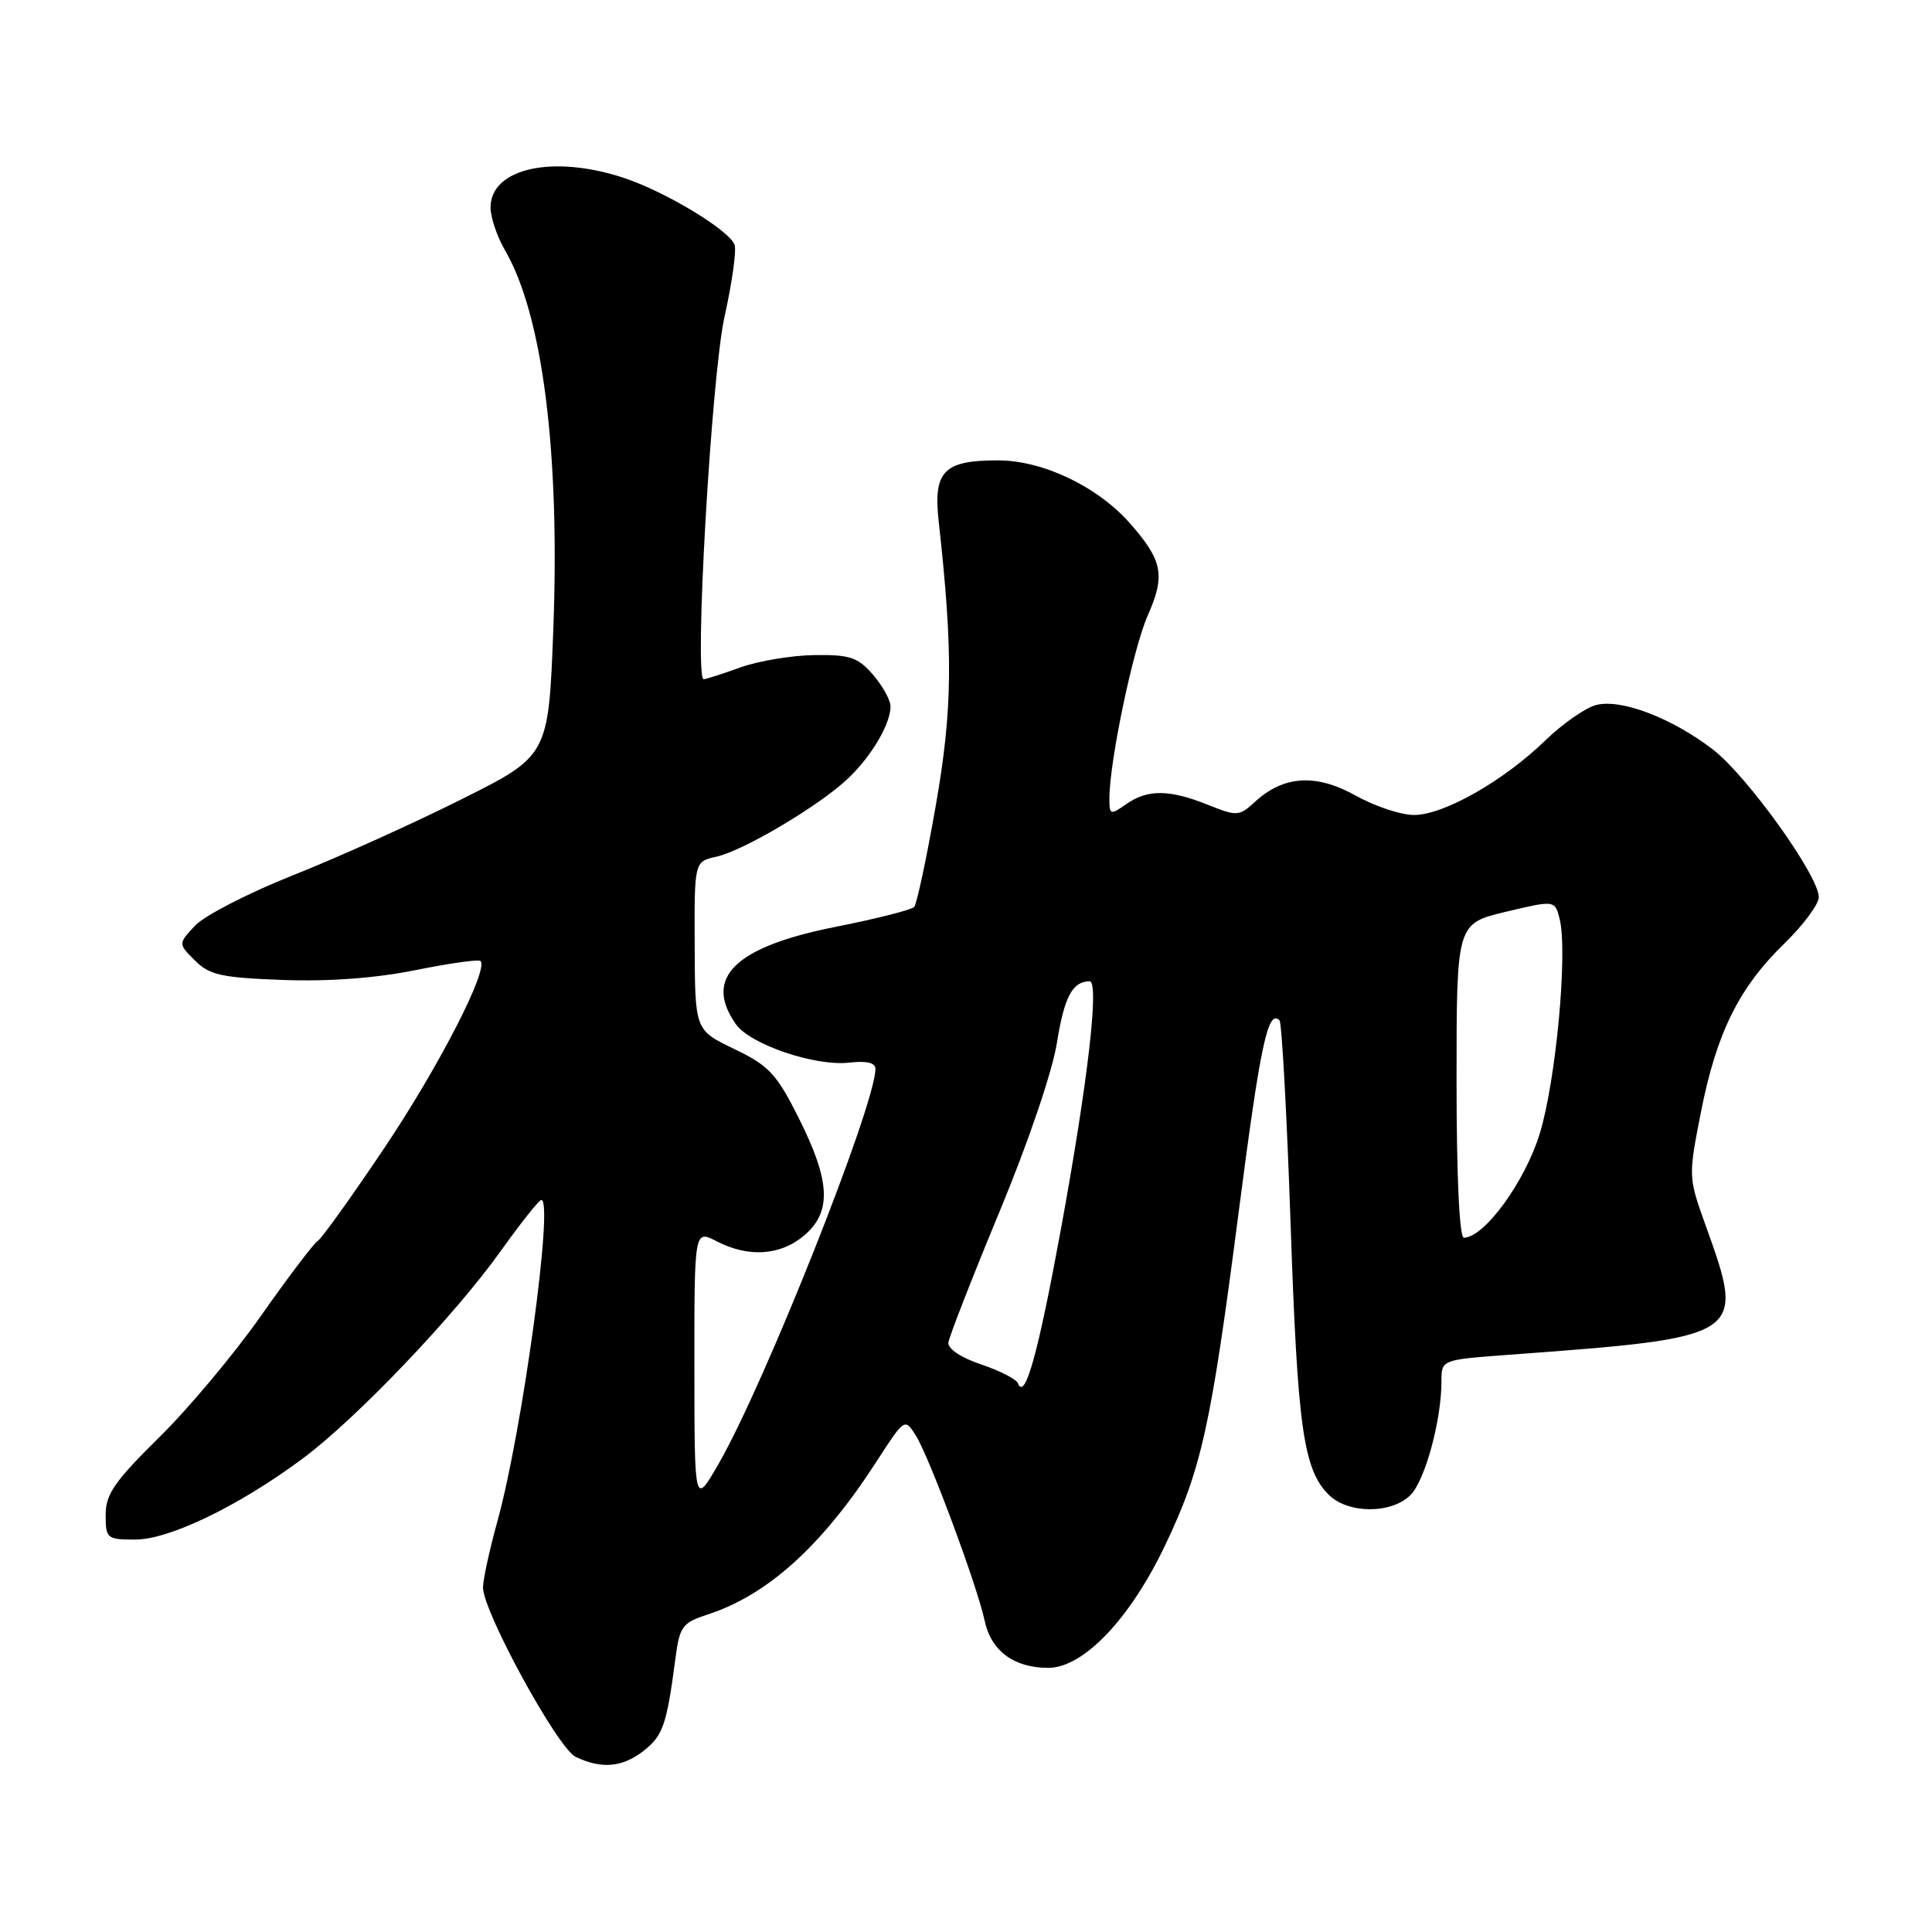 <?xml version="1.0" encoding="UTF-8" standalone="no"?>
<!DOCTYPE svg PUBLIC "-//W3C//DTD SVG 1.1//EN" "http://www.w3.org/Graphics/SVG/1.1/DTD/svg11.dtd" >
<svg xmlns="http://www.w3.org/2000/svg" xmlns:xlink="http://www.w3.org/1999/xlink" version="1.1" viewBox="0 0 256 256">
 <g >
 <path fill="currentColor"
d=" M 85.29 231.99 C 87.85 229.97 88.34 228.56 89.49 219.81 C 90.06 215.48 90.39 215.03 93.80 213.92 C 101.74 211.33 108.93 204.82 116.11 193.71 C 119.86 187.91 119.88 187.89 121.34 190.19 C 123.11 192.97 129.51 210.20 130.47 214.75 C 131.32 218.75 134.35 221.00 138.89 221.00 C 143.55 221.00 149.71 214.55 154.37 204.79 C 159.19 194.70 160.44 189.09 164.08 161.00 C 167.00 138.40 168.00 133.67 169.54 135.20 C 169.85 135.52 170.51 147.64 171.01 162.14 C 171.93 189.19 172.70 194.70 176.06 198.06 C 178.60 200.60 184.38 200.62 186.89 198.11 C 188.83 196.17 191.00 188.20 191.00 183.04 C 191.00 180.18 191.00 180.18 199.75 179.53 C 231.35 177.19 231.34 177.20 225.95 162.22 C 223.72 156.01 223.71 155.86 225.38 147.38 C 227.44 136.89 230.41 130.88 236.42 125.04 C 238.94 122.59 241.00 119.81 241.00 118.88 C 241.00 116.03 231.44 102.72 226.93 99.28 C 221.47 95.11 214.82 92.58 211.52 93.41 C 210.11 93.76 207.05 95.89 204.73 98.14 C 199.23 103.48 191.30 107.98 187.38 107.99 C 185.66 108.00 182.17 106.84 179.63 105.42 C 174.39 102.49 170.09 102.75 166.30 106.24 C 164.19 108.17 163.92 108.19 160.03 106.63 C 154.93 104.59 152.06 104.57 149.22 106.56 C 147.12 108.03 147.00 107.99 147.00 105.81 C 147.01 100.89 150.14 85.94 152.08 81.56 C 154.44 76.23 154.06 74.28 149.75 69.37 C 145.45 64.47 138.18 61.00 132.22 61.00 C 125.04 61.00 123.65 62.43 124.38 69.07 C 126.31 86.48 126.23 93.94 124.00 106.72 C 122.77 113.75 121.48 119.81 121.13 120.18 C 120.78 120.56 116.08 121.75 110.68 122.82 C 97.36 125.47 93.19 129.55 97.50 135.70 C 99.39 138.40 108.04 141.33 112.56 140.80 C 114.83 140.54 116.00 140.82 116.00 141.63 C 116.00 146.40 101.27 183.49 95.20 194.00 C 92.02 199.50 92.02 199.50 92.01 181.22 C 92.00 162.95 92.00 162.95 94.95 164.47 C 99.19 166.67 103.46 166.37 106.60 163.67 C 110.24 160.54 110.03 156.49 105.81 148.09 C 102.89 142.28 101.89 141.21 97.30 139.00 C 92.09 136.50 92.09 136.50 92.05 125.33 C 92.00 114.16 92.00 114.16 94.91 113.52 C 98.50 112.73 108.52 106.79 112.34 103.18 C 115.46 100.24 118.00 95.93 118.00 93.61 C 118.00 92.78 116.96 90.90 115.69 89.42 C 113.69 87.10 112.64 86.74 107.94 86.80 C 104.95 86.84 100.53 87.57 98.12 88.43 C 95.72 89.30 93.52 90.00 93.24 90.00 C 91.95 90.00 94.27 49.76 96.00 41.98 C 97.01 37.45 97.61 33.15 97.33 32.42 C 96.59 30.48 88.23 25.43 82.72 23.59 C 73.29 20.45 65.00 22.28 65.00 27.50 C 65.00 28.81 65.87 31.37 66.93 33.19 C 71.88 41.70 74.20 59.87 73.32 83.27 C 72.68 100.15 72.68 100.15 61.09 105.94 C 54.72 109.13 44.69 113.65 38.82 115.98 C 32.95 118.31 27.12 121.31 25.87 122.63 C 23.60 125.05 23.60 125.05 25.83 127.27 C 27.75 129.20 29.33 129.55 37.50 129.85 C 43.63 130.07 49.81 129.61 55.09 128.54 C 59.56 127.64 63.43 127.09 63.67 127.34 C 64.78 128.44 58.17 141.31 50.97 152.05 C 46.62 158.53 42.63 164.11 42.09 164.44 C 41.56 164.77 38.20 169.20 34.64 174.27 C 31.08 179.35 24.98 186.64 21.08 190.47 C 15.17 196.30 14.00 197.99 14.00 200.72 C 14.00 203.87 14.16 204.00 17.93 204.00 C 22.43 204.00 31.65 199.55 40.05 193.31 C 47.13 188.07 60.27 174.31 66.36 165.75 C 69.01 162.04 71.43 159.00 71.73 159.00 C 73.39 159.00 69.21 189.59 65.93 201.50 C 64.86 205.35 64.00 209.33 64.00 210.34 C 64.00 213.55 73.89 231.64 76.27 232.79 C 79.70 234.44 82.48 234.19 85.29 231.99 Z  M 134.88 183.29 C 134.67 182.75 132.47 181.62 130.00 180.79 C 127.33 179.90 125.57 178.72 125.67 177.89 C 125.76 177.13 128.79 169.36 132.41 160.63 C 136.25 151.38 139.44 142.01 140.05 138.16 C 141.03 132.07 142.10 130.06 144.37 130.02 C 145.70 129.99 144.15 143.35 140.57 162.91 C 137.55 179.38 135.80 185.68 134.88 183.29 Z  M 193.00 143.19 C 193.00 122.38 193.00 122.38 199.51 120.82 C 206.03 119.27 206.03 119.27 206.66 121.77 C 207.76 126.17 206.17 143.27 204.01 150.26 C 202.03 156.65 196.66 164.00 193.97 164.00 C 193.38 164.00 193.00 155.92 193.00 143.19 Z "/>
</g>
</svg>